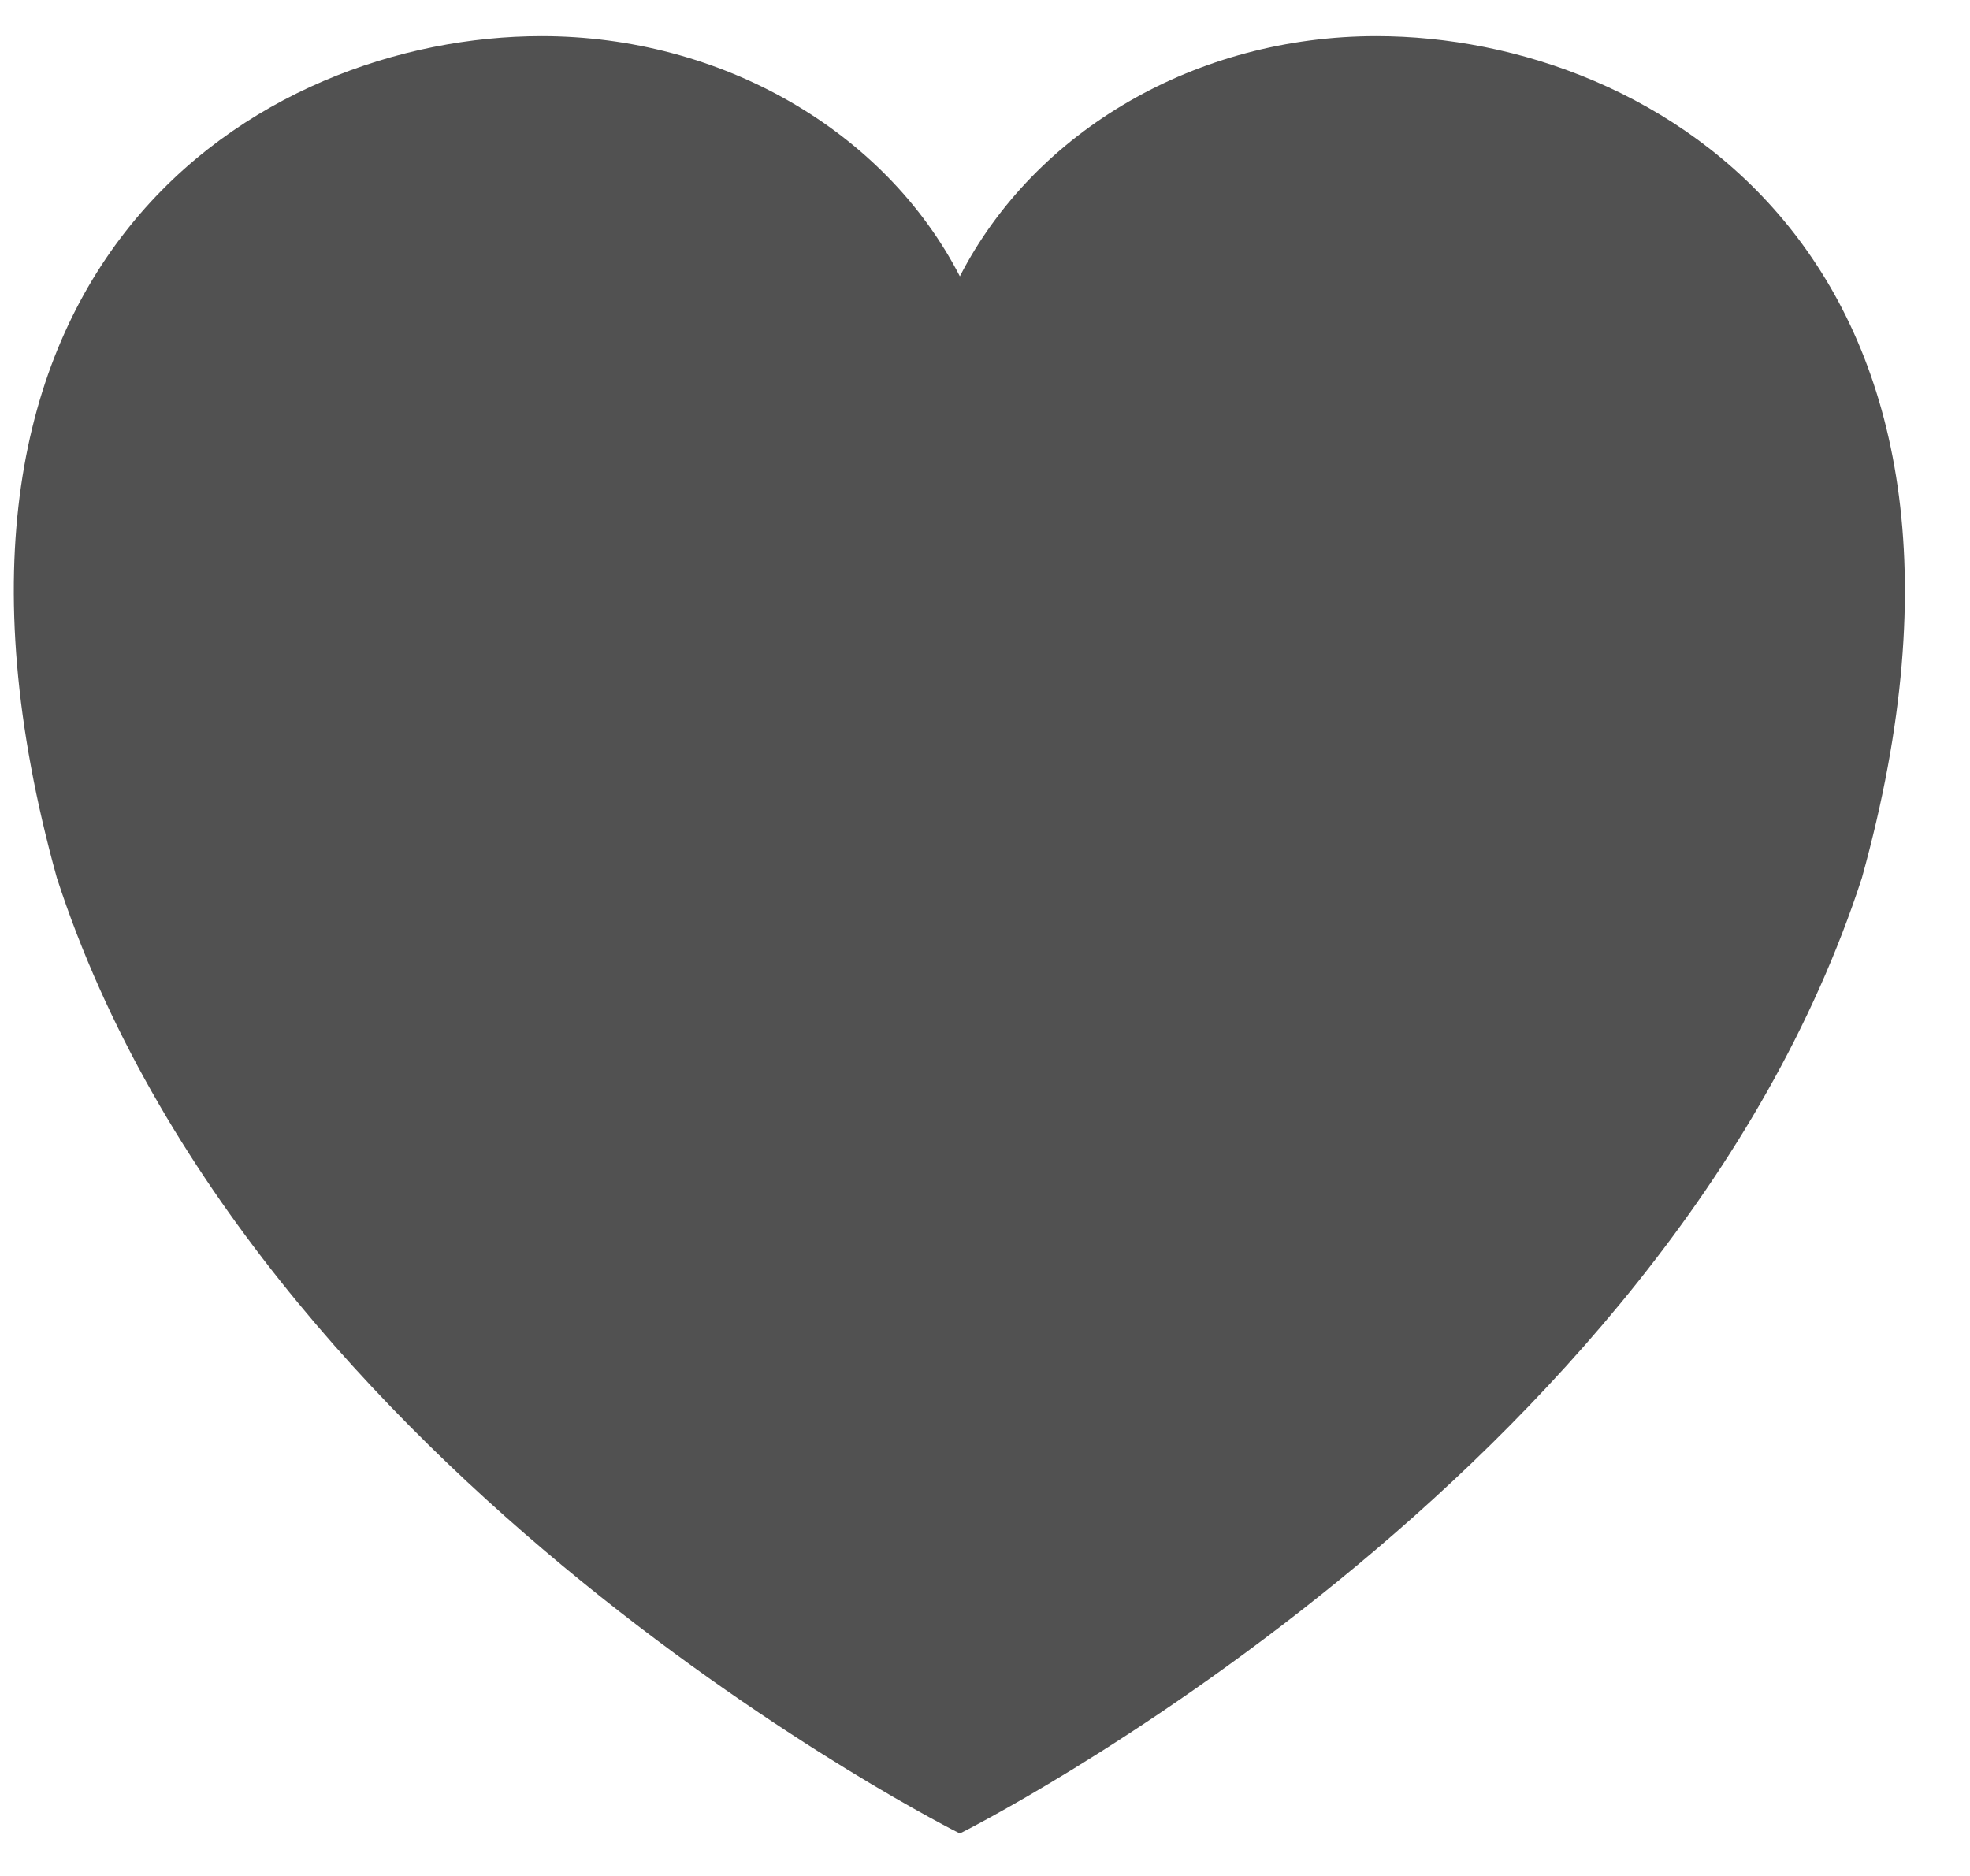 <svg width="21" height="20" viewBox="0 0 21 20" fill="none" xmlns="http://www.w3.org/2000/svg">
<path d="M14.672 0.385C12.761 0.385 11.034 1.386 10.232 2.946C9.43 1.387 7.682 0.385 5.772 0.385C2.786 0.385 -1.218 2.792 0.606 9.358C2.688 15.775 10.232 19.549 10.232 19.547C10.232 19.549 17.765 15.775 19.848 9.358C21.672 2.792 17.657 0.385 14.672 0.385Z" fill="#515151"/>
</svg>
